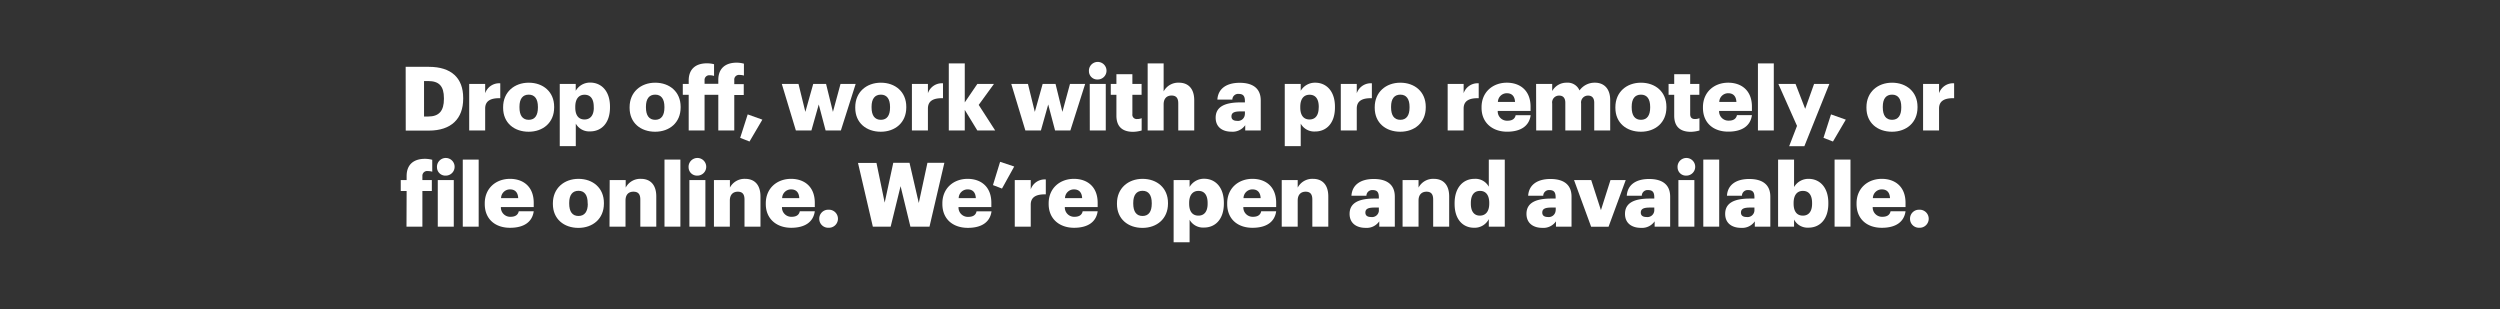 <svg xmlns="http://www.w3.org/2000/svg" viewBox="0 0 728 90"><rect x="0" y="0" width="728" height="90" fill="#333333" stroke="none"/><title>Asset 1</title><g id="Layer_2" data-name="Layer 2"><g id="Rect"><rect width="728" height="90" fill="none"/></g><g id="Drop_off_work_with_a_pro_remotely_or_file_online._We_re_open" data-name="Drop off, work with a pro remotely, or file online. We’re open"><path d="M118.13,19.46h6.75c6.6,0,10,3.29,10,9.06v.21c0,5.8-3.43,9.3-10,9.3h-6.73Zm6.57,14.47c3.17,0,4.57-1.66,4.57-5.12V28.6c0-3.53-1.4-5-4.62-5h-1.17V33.93Z" fill="#fff"/><path d="M136.63,24.44h4.65v2.71a4.3,4.3,0,0,1,4.4-2.89V28.6c-2.84-.08-4.4.81-4.4,3V38h-4.65Z" fill="#fff"/><path d="M146.51,31.41V31.2c0-4.37,3.25-7.12,7.46-7.12s7.4,2.68,7.4,7v.21c0,4.42-3.24,7.07-7.43,7.07S146.51,35.8,146.51,31.41Zm10.13-.08v-.21c0-2.28-.91-3.56-2.67-3.56s-2.7,1.22-2.7,3.51v.21c0,2.34.9,3.61,2.7,3.61S156.64,33.59,156.64,31.33Z" fill="#fff"/><path d="M163,24.44h4.65v2a4.79,4.79,0,0,1,4.23-2.39c3.17,0,5.75,2.39,5.75,7v.21c0,4.68-2.58,7-5.77,7A4.46,4.46,0,0,1,167.67,36v6.55H163Zm9.9,6.89v-.21c0-2.39-1-3.53-2.68-3.53s-2.7,1.22-2.7,3.51v.2c0,2.32,1,3.49,2.7,3.49S172.92,33.56,172.92,31.33Z" fill="#fff"/><path d="M183.34,31.41V31.2c0-4.37,3.25-7.12,7.46-7.12s7.4,2.68,7.4,7v.21c0,4.42-3.24,7.07-7.43,7.07S183.34,35.8,183.34,31.41Zm10.14-.08v-.21c0-2.28-.91-3.56-2.68-3.56s-2.7,1.22-2.7,3.51v.21c0,2.34.91,3.61,2.7,3.61S193.48,33.59,193.48,31.33Z" fill="#fff"/><path d="M200.55,27.61h-1.72V24.44h1.72v-1c0-3.37,2.08-5,5.3-5a8.06,8.06,0,0,1,2.08.26v3.41a3.91,3.91,0,0,0-1.25-.19,1.36,1.36,0,0,0-1.51,1.48v1h4V23.25c0-3.38,2.13-5,5.33-5a8.06,8.06,0,0,1,2.13.29V22a4.4,4.4,0,0,0-1.27-.18,1.36,1.36,0,0,0-1.54,1.48v1.19h2.76v3.17h-2.76V38h-4.65V27.61h-4V38h-4.62Z" fill="#fff"/><path d="M215.54,40.14l2.19-6.83L222,34.84l-3.74,6.37Z" fill="#fff"/><path d="M227.66,24.44h4.86l2,8.14,2.29-8.14h3.74l2,8.14,2.21-8.14h4.41L244.86,38h-4.44l-2-7.58L236.28,38h-4.52Z" fill="#fff"/><path d="M249.05,31.41V31.2c0-4.37,3.25-7.12,7.46-7.12s7.4,2.68,7.4,7v.21c0,4.42-3.25,7.07-7.43,7.07S249.05,35.8,249.05,31.41Zm10.13-.08v-.21c0-2.28-.91-3.56-2.67-3.56s-2.71,1.22-2.71,3.51v.21c0,2.34.91,3.61,2.71,3.61S259.18,33.59,259.18,31.33Z" fill="#fff"/><path d="M265.55,24.44h4.66v2.71a4.28,4.28,0,0,1,4.39-2.89V28.6c-2.84-.08-4.39.81-4.39,3V38h-4.66Z" fill="#fff"/><path d="M276.29,18.47h4.65V29.82l3.66-5.38h4.84L285,30.55,289.8,38h-5.2l-3.66-6v6h-4.65Z" fill="#fff"/><path d="M294.48,24.44h4.86l2,8.14,2.28-8.14h3.75l2,8.14,2.21-8.14H316L311.69,38h-4.45l-2-7.58L303.11,38h-4.52Z" fill="#fff"/><path d="M317.1,20.75a2.56,2.56,0,1,1,2.54,2.4A2.42,2.42,0,0,1,317.1,20.75Zm.23,3.69H322V38h-4.65Z" fill="#fff"/><path d="M325.1,33.67V27.61h-1.64V24.44h1.64V21.61h4.65v2.83h2.68v3.17h-2.68v5.62a1.25,1.25,0,0,0,1.38,1.43,3.41,3.41,0,0,0,1.32-.24V38a9.94,9.94,0,0,1-2.57.39C326.82,38.35,325.1,36.87,325.1,33.67Z" fill="#fff"/><path d="M334.2,18.47h4.65v8.16a4.79,4.79,0,0,1,4.47-2.55c2.62,0,4.44,1.64,4.44,5.12V38h-4.65v-7.9c0-1.53-.6-2.28-1.95-2.28s-2.31.83-2.31,2.57V38H334.2Z" fill="#fff"/><path d="M354,34.27c0-3.2,2.7-4.45,7.22-4.45h1.3v-.31c0-1.3-.31-2.16-1.79-2.16A1.68,1.68,0,0,0,358.86,29H354.5c.21-3.28,2.78-4.89,6.49-4.89s6.14,1.53,6.14,5.15V38h-4.52V36.45a4.47,4.47,0,0,1-4,1.9C356.13,38.35,354,37.15,354,34.27Zm8.52-1v-.83h-1.22c-1.87,0-2.7.36-2.7,1.48,0,.78.52,1.27,1.61,1.27A2,2,0,0,0,362.5,33.28Z" fill="#fff"/><path d="M374.12,24.44h4.65v2A4.81,4.81,0,0,1,383,24.08c3.17,0,5.74,2.39,5.74,7v.21c0,4.68-2.57,7-5.77,7A4.48,4.48,0,0,1,378.77,36v6.55h-4.65Zm9.9,6.89v-.21c0-2.39-1-3.53-2.68-3.53s-2.7,1.22-2.7,3.51v.2c0,2.32,1,3.49,2.7,3.49S384,33.56,384,31.33Z" fill="#fff"/><path d="M390.44,24.44h4.65v2.71a4.3,4.3,0,0,1,4.4-2.89V28.6c-2.84-.08-4.4.81-4.4,3V38h-4.65Z" fill="#fff"/><path d="M400.32,31.41V31.2c0-4.37,3.25-7.12,7.46-7.12s7.4,2.68,7.4,7v.21c0,4.42-3.24,7.07-7.43,7.07S400.32,35.8,400.32,31.41Zm10.14-.08v-.21c0-2.28-.91-3.56-2.68-3.56s-2.7,1.22-2.7,3.51v.21c0,2.34.91,3.61,2.7,3.61S410.46,33.59,410.46,31.33Z" fill="#fff"/><path d="M421.56,24.44h4.65v2.71a4.28,4.28,0,0,1,4.39-2.89V28.6c-2.83-.08-4.39.81-4.39,3V38h-4.65Z" fill="#fff"/><path d="M431.43,31.41V31.2c0-4.37,3.25-7.12,7.36-7.12,3.71,0,6.91,2.13,6.91,7v1.22h-9.56A2.71,2.71,0,0,0,439,35.15c1.53,0,2.18-.7,2.36-1.61h4.37c-.41,3.07-2.78,4.81-6.89,4.81S431.43,35.85,431.43,31.41Zm9.75-1.72c-.08-1.63-.88-2.54-2.39-2.54a2.59,2.59,0,0,0-2.6,2.54Z" fill="#fff"/><path d="M447.31,24.44H452v2.08a4.73,4.73,0,0,1,4.26-2.44,3.71,3.71,0,0,1,3.69,2.26,5.4,5.4,0,0,1,4.49-2.26c2.58,0,4.45,1.66,4.45,5.07V38h-4.65v-8.1c0-1.38-.68-2.06-1.75-2.06a2,2,0,0,0-2.07,2.29V38h-4.6v-8.1c0-1.38-.68-2.06-1.75-2.06A2,2,0,0,0,452,30.16V38h-4.66Z" fill="#fff"/><path d="M470.4,31.41V31.2c0-4.37,3.24-7.12,7.45-7.12s7.41,2.68,7.41,7v.21c0,4.42-3.25,7.07-7.43,7.07S470.4,35.8,470.4,31.41Zm10.13-.08v-.21c0-2.28-.91-3.56-2.68-3.56s-2.7,1.22-2.7,3.51v.21c0,2.34.91,3.61,2.7,3.61S480.53,33.59,480.53,31.33Z" fill="#fff"/><path d="M487.53,33.67V27.61h-1.64V24.44h1.64V21.61h4.65v2.83h2.67v3.17h-2.67v5.62c0,1,.49,1.43,1.37,1.43a3.5,3.5,0,0,0,1.33-.24V38a10,10,0,0,1-2.57.39C489.24,38.35,487.53,36.87,487.53,33.67Z" fill="#fff"/><path d="M495.9,31.41V31.2c0-4.37,3.24-7.12,7.35-7.12,3.72,0,6.91,2.13,6.91,7v1.22H500.6a2.71,2.71,0,0,0,2.83,2.83c1.53,0,2.18-.7,2.37-1.61h4.36c-.41,3.07-2.78,4.81-6.88,4.81C499,38.35,495.9,35.85,495.9,31.41Zm9.74-1.72c-.08-1.63-.88-2.54-2.39-2.54a2.59,2.59,0,0,0-2.6,2.54Z" fill="#fff"/><path d="M511.91,18.47h4.62V38h-4.62Z" fill="#fff"/><path d="M523.29,36.66l-5.43-12.22h5l2.81,7.25,2.59-7.25h4.45l-7.28,18.14H521Z" fill="#fff"/><path d="M531,40.14l2.19-6.83,4.31,1.53-3.74,6.37Z" fill="#fff"/><path d="M543.51,31.41V31.2c0-4.37,3.25-7.12,7.46-7.12s7.41,2.68,7.41,7v.21c0,4.42-3.25,7.07-7.44,7.07S543.51,35.8,543.51,31.41Zm10.14-.08v-.21c0-2.28-.91-3.56-2.68-3.56s-2.7,1.22-2.7,3.51v.21c0,2.34.91,3.61,2.7,3.61S553.65,33.59,553.65,31.33Z" fill="#fff"/><path d="M560,24.44h4.65v2.71a4.29,4.29,0,0,1,4.39-2.89V28.6c-2.83-.08-4.39.81-4.39,3V38H560Z" fill="#fff"/><path d="M118.41,55.61H116.7V52.44h1.71V51.25c0-3.38,2.11-5,5.33-5a8.53,8.53,0,0,1,2.13.28V50a4.08,4.08,0,0,0-1.27-.18A1.37,1.37,0,0,0,123,51.25v1.19h2.75v3.17H123V66h-4.63Z" fill="#fff"/><path d="M127.25,48.75a2.57,2.57,0,1,1,2.55,2.39A2.43,2.43,0,0,1,127.25,48.75Zm.23,3.69h4.66V66h-4.66Z" fill="#fff"/><path d="M134.76,46.47h4.63V66h-4.63Z" fill="#fff"/><path d="M141.16,59.41V59.2c0-4.37,3.24-7.12,7.35-7.12,3.72,0,6.91,2.13,6.91,7v1.22h-9.56a2.71,2.71,0,0,0,2.83,2.83c1.53,0,2.18-.7,2.37-1.61h4.36c-.41,3.06-2.78,4.81-6.88,4.81C144.27,66.35,141.16,63.85,141.16,59.41Zm9.74-1.72c-.08-1.63-.88-2.54-2.39-2.54a2.59,2.59,0,0,0-2.6,2.54Z" fill="#fff"/><path d="M161,59.41V59.2c0-4.37,3.25-7.12,7.46-7.12s7.4,2.68,7.4,7v.21c0,4.42-3.25,7.07-7.43,7.07S161,63.8,161,59.41Zm10.13-.08v-.21c0-2.29-.91-3.56-2.67-3.56s-2.71,1.22-2.71,3.51v.21c0,2.34.91,3.61,2.71,3.61S171.17,61.59,171.17,59.33Z" fill="#fff"/><path d="M177.54,52.44h4.66v2.19a4.77,4.77,0,0,1,4.46-2.55c2.63,0,4.45,1.64,4.45,5.12V66h-4.65v-7.9c0-1.53-.6-2.28-2-2.28s-2.31.83-2.31,2.57V66h-4.66Z" fill="#fff"/><path d="M193.5,46.47h4.63V66H193.5Z" fill="#fff"/><path d="M200.52,48.75a2.57,2.57,0,1,1,2.55,2.39A2.43,2.43,0,0,1,200.52,48.75Zm.23,3.69h4.66V66h-4.66Z" fill="#fff"/><path d="M207.9,52.44h4.65v2.19A4.79,4.79,0,0,1,217,52.08c2.63,0,4.45,1.64,4.45,5.12V66h-4.65v-7.9c0-1.53-.6-2.28-1.95-2.28s-2.32.83-2.32,2.57V66H207.9Z" fill="#fff"/><path d="M223,59.41V59.2c0-4.37,3.25-7.12,7.36-7.12,3.71,0,6.91,2.13,6.91,7v1.22h-9.56a2.71,2.71,0,0,0,2.83,2.83c1.53,0,2.18-.7,2.36-1.61h4.37c-.42,3.06-2.78,4.81-6.89,4.81S223,63.85,223,59.41Zm9.75-1.72c-.08-1.63-.88-2.54-2.39-2.54a2.59,2.59,0,0,0-2.6,2.54Z" fill="#fff"/><path d="M238.57,63.7a2.59,2.59,0,0,1,2.65-2.63,2.63,2.63,0,1,1,0,5.25A2.59,2.59,0,0,1,238.57,63.7Z" fill="#fff"/><path d="M249.85,47.45h5.38L257.62,59l2.5-11.59h4.73l2.7,11.7,2.52-11.7H275L270.67,66h-5.56l-2.86-11.79L259.36,66h-5.19Z" fill="#fff"/><path d="M274.42,59.41V59.2c0-4.37,3.25-7.12,7.35-7.12,3.72,0,6.91,2.13,6.91,7v1.22h-9.56A2.71,2.71,0,0,0,282,63.15c1.54,0,2.19-.7,2.37-1.61h4.36c-.41,3.06-2.78,4.81-6.88,4.81C277.54,66.35,274.42,63.85,274.42,59.41Zm9.74-1.72c-.08-1.63-.88-2.54-2.39-2.54a2.59,2.59,0,0,0-2.6,2.54Z" fill="#fff"/><path d="M289.15,53.9l2.08-6.78,4.11,1.37-3.56,6.42Z" fill="#fff"/><path d="M295.5,52.44h4.65v2.71a4.29,4.29,0,0,1,4.39-2.89V56.6c-2.83-.08-4.39.81-4.39,3V66H295.5Z" fill="#fff"/><path d="M305.37,59.41V59.2c0-4.37,3.25-7.12,7.36-7.12,3.71,0,6.91,2.13,6.91,7v1.22h-9.56a2.71,2.71,0,0,0,2.83,2.83c1.53,0,2.18-.7,2.36-1.61h4.37c-.42,3.06-2.78,4.81-6.89,4.81S305.37,63.85,305.37,59.41Zm9.75-1.72c-.08-1.63-.88-2.54-2.39-2.54a2.59,2.59,0,0,0-2.6,2.54Z" fill="#fff"/><path d="M325.26,59.41V59.2c0-4.37,3.25-7.12,7.46-7.12s7.4,2.68,7.4,7v.21c0,4.42-3.25,7.07-7.43,7.07S325.26,63.8,325.26,59.41Zm10.13-.08v-.21c0-2.29-.91-3.56-2.67-3.56S330,56.78,330,59.07v.21c0,2.34.91,3.61,2.71,3.61S335.39,61.59,335.39,59.33Z" fill="#fff"/><path d="M341.76,52.44h4.65v2a4.81,4.81,0,0,1,4.24-2.39c3.17,0,5.74,2.39,5.74,7v.21c0,4.68-2.57,7-5.77,7A4.5,4.5,0,0,1,346.41,64v6.55h-4.65Zm9.9,6.89v-.21c0-2.39-1-3.53-2.67-3.53s-2.71,1.22-2.71,3.51v.2c0,2.32,1,3.49,2.71,3.49S351.66,61.56,351.66,59.33Z" fill="#fff"/><path d="M357.36,59.41V59.2c0-4.37,3.25-7.12,7.35-7.12,3.72,0,6.91,2.13,6.91,7v1.22h-9.56a2.71,2.71,0,0,0,2.83,2.83c1.54,0,2.19-.7,2.37-1.61h4.36c-.41,3.06-2.78,4.81-6.88,4.81C360.48,66.35,357.36,63.85,357.36,59.41Zm9.74-1.72c-.08-1.63-.88-2.54-2.39-2.54a2.59,2.59,0,0,0-2.6,2.54Z" fill="#fff"/><path d="M373.24,52.44h4.65v2.19a4.79,4.79,0,0,1,4.47-2.55c2.62,0,4.44,1.64,4.44,5.12V66h-4.65v-7.9c0-1.53-.6-2.28-1.95-2.28s-2.31.83-2.31,2.57V66h-4.65Z" fill="#fff"/><path d="M393,62.27c0-3.2,2.7-4.45,7.22-4.45h1.3v-.31c0-1.3-.31-2.16-1.79-2.16A1.68,1.68,0,0,0,397.9,57h-4.36c.21-3.27,2.78-4.88,6.49-4.88s6.14,1.53,6.14,5.14V66h-4.53V64.45a4.44,4.44,0,0,1-4,1.9C395.17,66.35,393,65.15,393,62.27Zm8.52-1v-.83h-1.22c-1.87,0-2.7.36-2.7,1.48,0,.78.52,1.27,1.61,1.27A2,2,0,0,0,401.54,61.28Z" fill="#fff"/><path d="M408.43,52.44h4.65v2.19a4.79,4.79,0,0,1,4.47-2.55c2.63,0,4.45,1.64,4.45,5.12V66h-4.66v-7.9c0-1.53-.59-2.28-1.94-2.28s-2.32.83-2.32,2.57V66h-4.65Z" fill="#fff"/><path d="M423.58,59.38v-.21c0-4.62,2.55-7.09,5.77-7.09a4.41,4.41,0,0,1,4.19,2.29v-7.9h4.65V66h-4.65v-2.2a4.6,4.6,0,0,1-4.24,2.52C426.16,66.35,423.58,64.08,423.58,59.38Zm10.09-.08v-.2c0-2.29-1-3.51-2.68-3.51s-2.68,1.17-2.68,3.53v.21c0,2.29,1,3.46,2.63,3.46S433.67,61.62,433.67,59.3Z" fill="#fff"/><path d="M444.51,62.27c0-3.2,2.7-4.45,7.22-4.45H453v-.31c0-1.3-.31-2.16-1.79-2.16A1.68,1.68,0,0,0,449.39,57H445c.21-3.27,2.78-4.88,6.49-4.88s6.14,1.53,6.14,5.14V66h-4.53V64.45a4.44,4.44,0,0,1-4,1.9C446.67,66.35,444.51,65.15,444.51,62.27Zm8.52-1v-.83h-1.22c-1.87,0-2.7.36-2.7,1.48,0,.78.52,1.27,1.61,1.27A2,2,0,0,0,453,61.28Z" fill="#fff"/><path d="M458.36,52.44h5l2.83,8.76,2.78-8.76h4.44l-5,13.59h-5.07Z" fill="#fff"/><path d="M473.2,62.27c0-3.2,2.71-4.45,7.23-4.45h1.3v-.31c0-1.3-.31-2.16-1.8-2.16A1.67,1.67,0,0,0,478.09,57h-4.37c.21-3.27,2.78-4.88,6.5-4.88s6.13,1.53,6.13,5.14V66h-4.52V64.45a4.46,4.46,0,0,1-4,1.9C475.36,66.35,473.2,65.15,473.2,62.27Zm8.53-1v-.83h-1.22c-1.88,0-2.71.36-2.71,1.48,0,.78.52,1.27,1.62,1.27A2,2,0,0,0,481.73,61.28Z" fill="#fff"/><path d="M488.51,48.75a2.57,2.57,0,1,1,2.55,2.39A2.43,2.43,0,0,1,488.51,48.75Zm.24,3.69h4.65V66h-4.65Z" fill="#fff"/><path d="M496,46.47h4.63V66H496Z" fill="#fff"/><path d="M502.37,62.27c0-3.2,2.7-4.45,7.22-4.45h1.3v-.31c0-1.3-.31-2.16-1.79-2.16A1.68,1.68,0,0,0,507.25,57h-4.36c.2-3.27,2.78-4.88,6.49-4.88s6.14,1.53,6.14,5.14V66H511V64.45a4.45,4.45,0,0,1-4,1.9C504.52,66.35,502.37,65.15,502.37,62.27Zm8.52-1v-.83h-1.22c-1.87,0-2.7.36-2.7,1.48,0,.78.52,1.27,1.61,1.27A2,2,0,0,0,510.89,61.28Z" fill="#fff"/><path d="M522.43,63.93V66h-4.65V46.47h4.65v8a4.81,4.81,0,0,1,4.24-2.39c3.17,0,5.74,2.39,5.74,7v.21c0,4.68-2.57,7-5.77,7A4.43,4.43,0,0,1,522.43,63.93Zm5.25-4.6v-.21c0-2.39-1-3.53-2.68-3.53s-2.7,1.22-2.7,3.51v.2c0,2.32,1,3.49,2.7,3.49S527.68,61.56,527.68,59.33Z" fill="#fff"/><path d="M534.23,46.47h4.63V66h-4.63Z" fill="#fff"/><path d="M540.63,59.41V59.2c0-4.37,3.25-7.12,7.35-7.12,3.72,0,6.91,2.13,6.91,7v1.22h-9.56a2.71,2.71,0,0,0,2.83,2.83c1.54,0,2.19-.7,2.37-1.61h4.36c-.41,3.06-2.78,4.81-6.88,4.81C543.75,66.35,540.63,63.85,540.63,59.41Zm9.74-1.72c-.08-1.63-.88-2.54-2.39-2.54a2.59,2.59,0,0,0-2.6,2.54Z" fill="#fff"/><path d="M556.2,63.7a2.59,2.59,0,0,1,2.65-2.63,2.63,2.63,0,1,1,0,5.25A2.59,2.59,0,0,1,556.2,63.7Z" fill="#fff"/></g></g></svg>